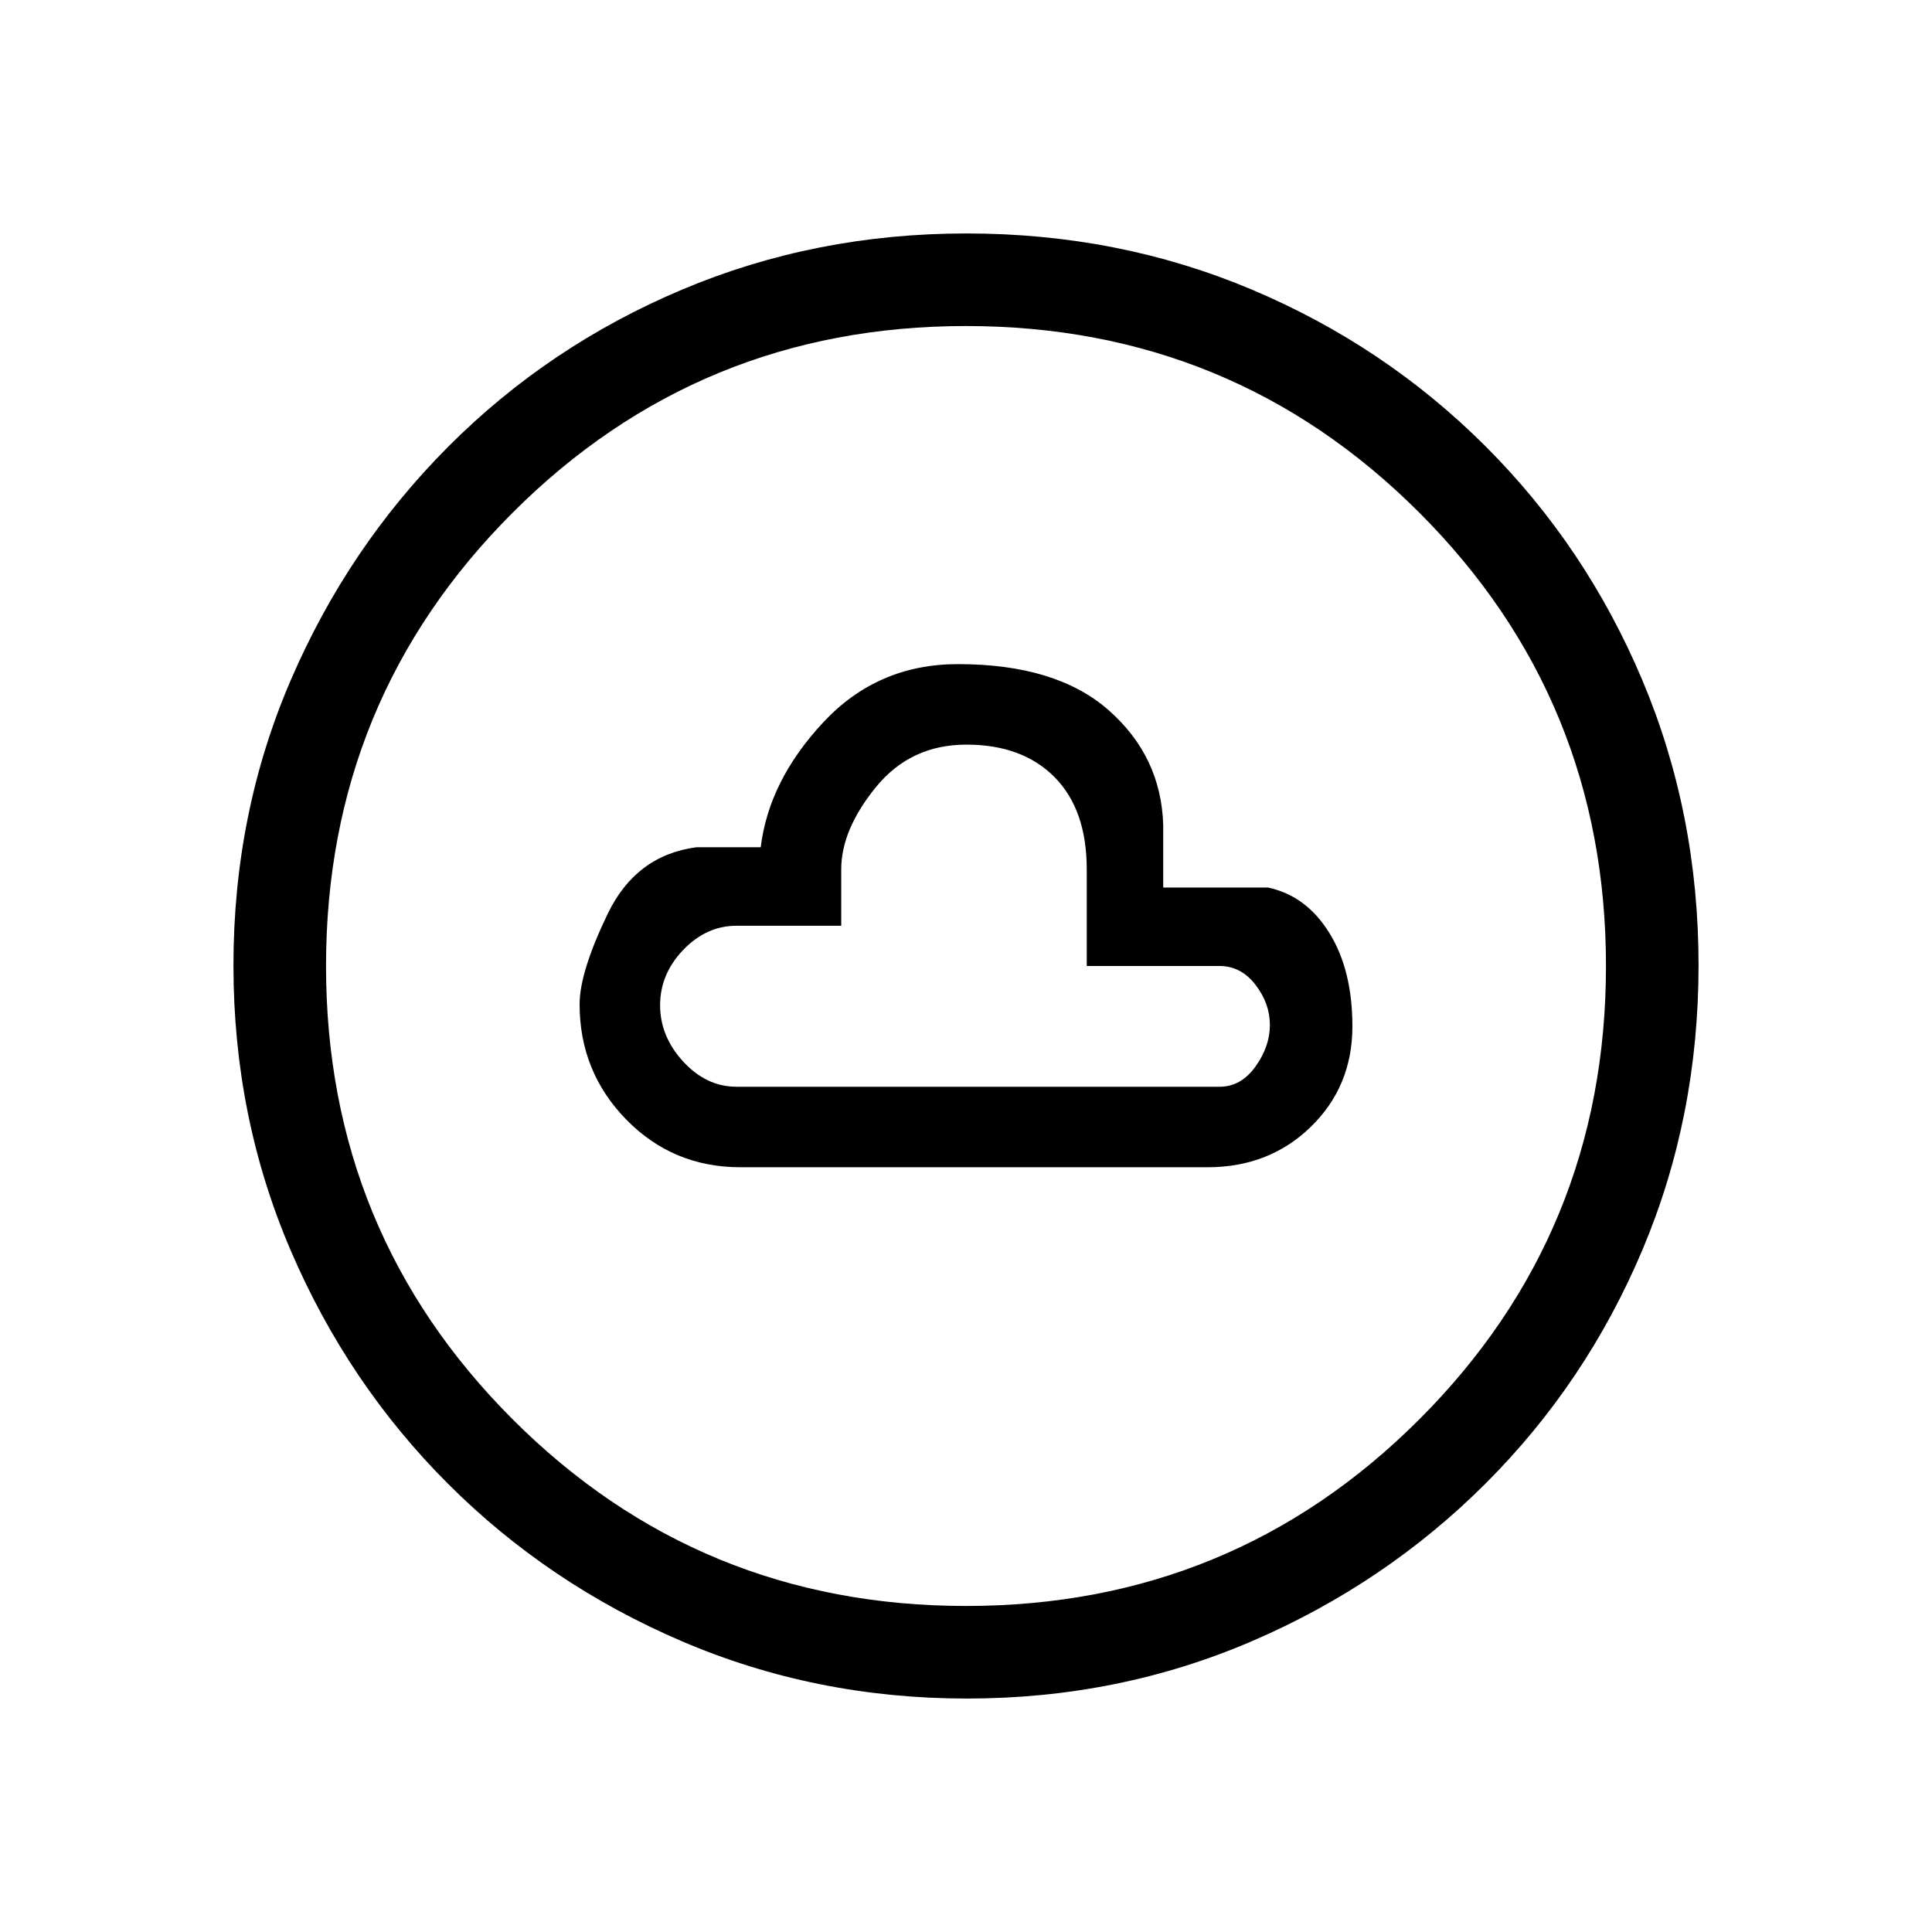 <svg xmlns="http://www.w3.org/2000/svg" height="20" viewBox="0 -960 960 960" width="20"><path d="M368-380h232q30.67 0 51.33-20.08Q672-420.17 672-450q0-28-11.5-46.5T630-519h-52v-31q-1-34-27-57t-75-23q-40 0-67 29t-31 62h-32q-30 4-44 33t-14 45q0 33.56 23.16 57.28Q334.31-380 368-380Zm-2-40q-15 0-26.5-12.5t-11.5-28q0-15.5 11.5-27.5t26.5-12h52v-28q0-19.7 17.21-40.85 17.21-21.15 45-21.15T524-573.85q16 16.15 16 45.85v48h66q10.63 0 17.81 9.29 7.19 9.29 7.19 20T623.81-430q-7.18 10-17.81 10H366Zm114.45 304q-75.09 0-141.49-28.41T222.73-222.6q-49.84-49.78-78.28-116.05Q116-404.93 116-480.28q0-75.62 28.47-141.74t78.35-116.13q49.88-50 116.05-77.92Q405.04-844 480.28-844q75.61 0 141.72 27.89 66.12 27.89 116.13 77.85 50.02 49.96 77.94 116.24Q844-555.73 844-480.37q0 75.37-27.89 141.43t-77.84 115.99q-49.94 49.94-116.21 78.45Q555.8-116 480.45-116Zm-.45-46q132.51 0 225.26-92.74Q798-347.49 798-480t-92.74-225.26Q612.51-798 480-798t-225.26 92.74Q162-612.51 162-480t92.74 225.26Q347.49-162 480-162Zm0-318Z"/></svg>